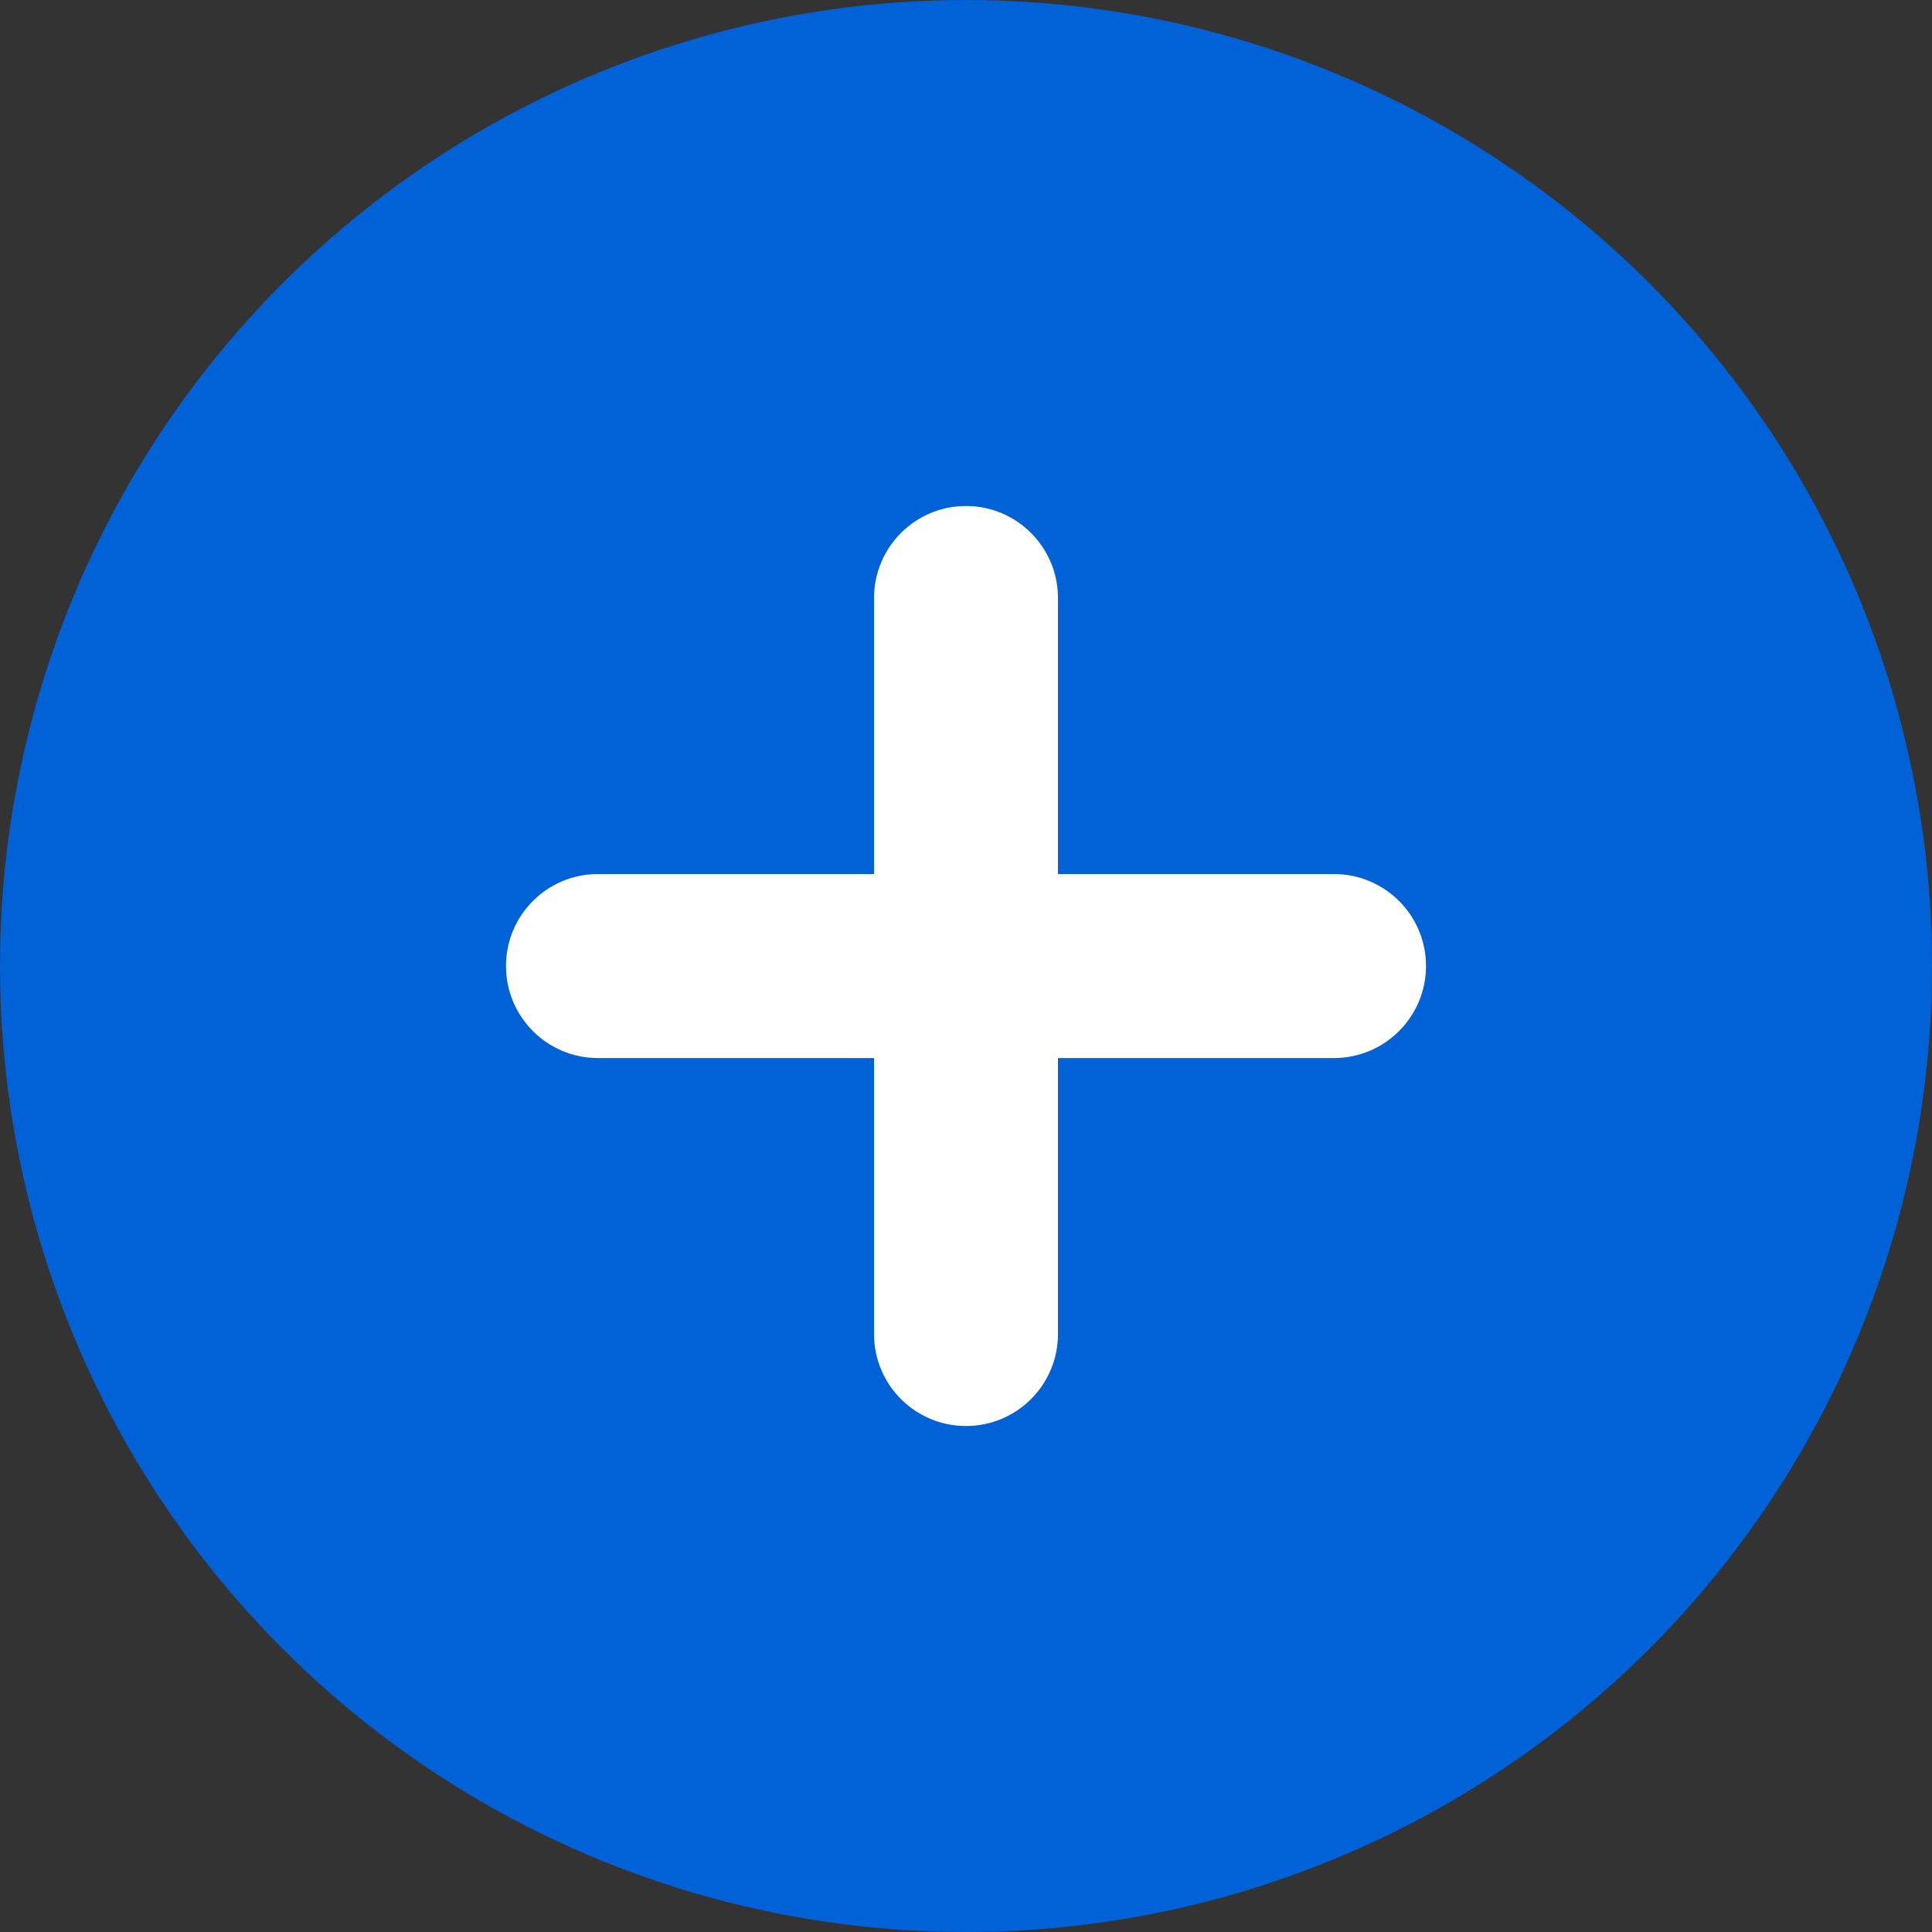 <svg width="20" height="20" viewBox="0 0 20 20" fill="none" xmlns="http://www.w3.org/2000/svg">
<rect x="0" y="0" width="20" height="20" fill="#333333" stroke="none"/>
<circle cx="10" cy="10" r="10" fill="#0062D6"/>
<path d="M10.952 6.191C10.952 5.665 10.526 5.238 10 5.238C9.474 5.238 9.048 5.665 9.048 6.191V9.048H6.19C5.664 9.048 5.238 9.474 5.238 10C5.238 10.526 5.664 10.953 6.19 10.953H9.048V13.81C9.048 14.336 9.474 14.762 10 14.762C10.526 14.762 10.952 14.336 10.952 13.81V10.953H13.809C14.335 10.953 14.762 10.526 14.762 10C14.762 9.474 14.335 9.048 13.809 9.048H10.952V6.191Z" fill="white"/>
</svg>
